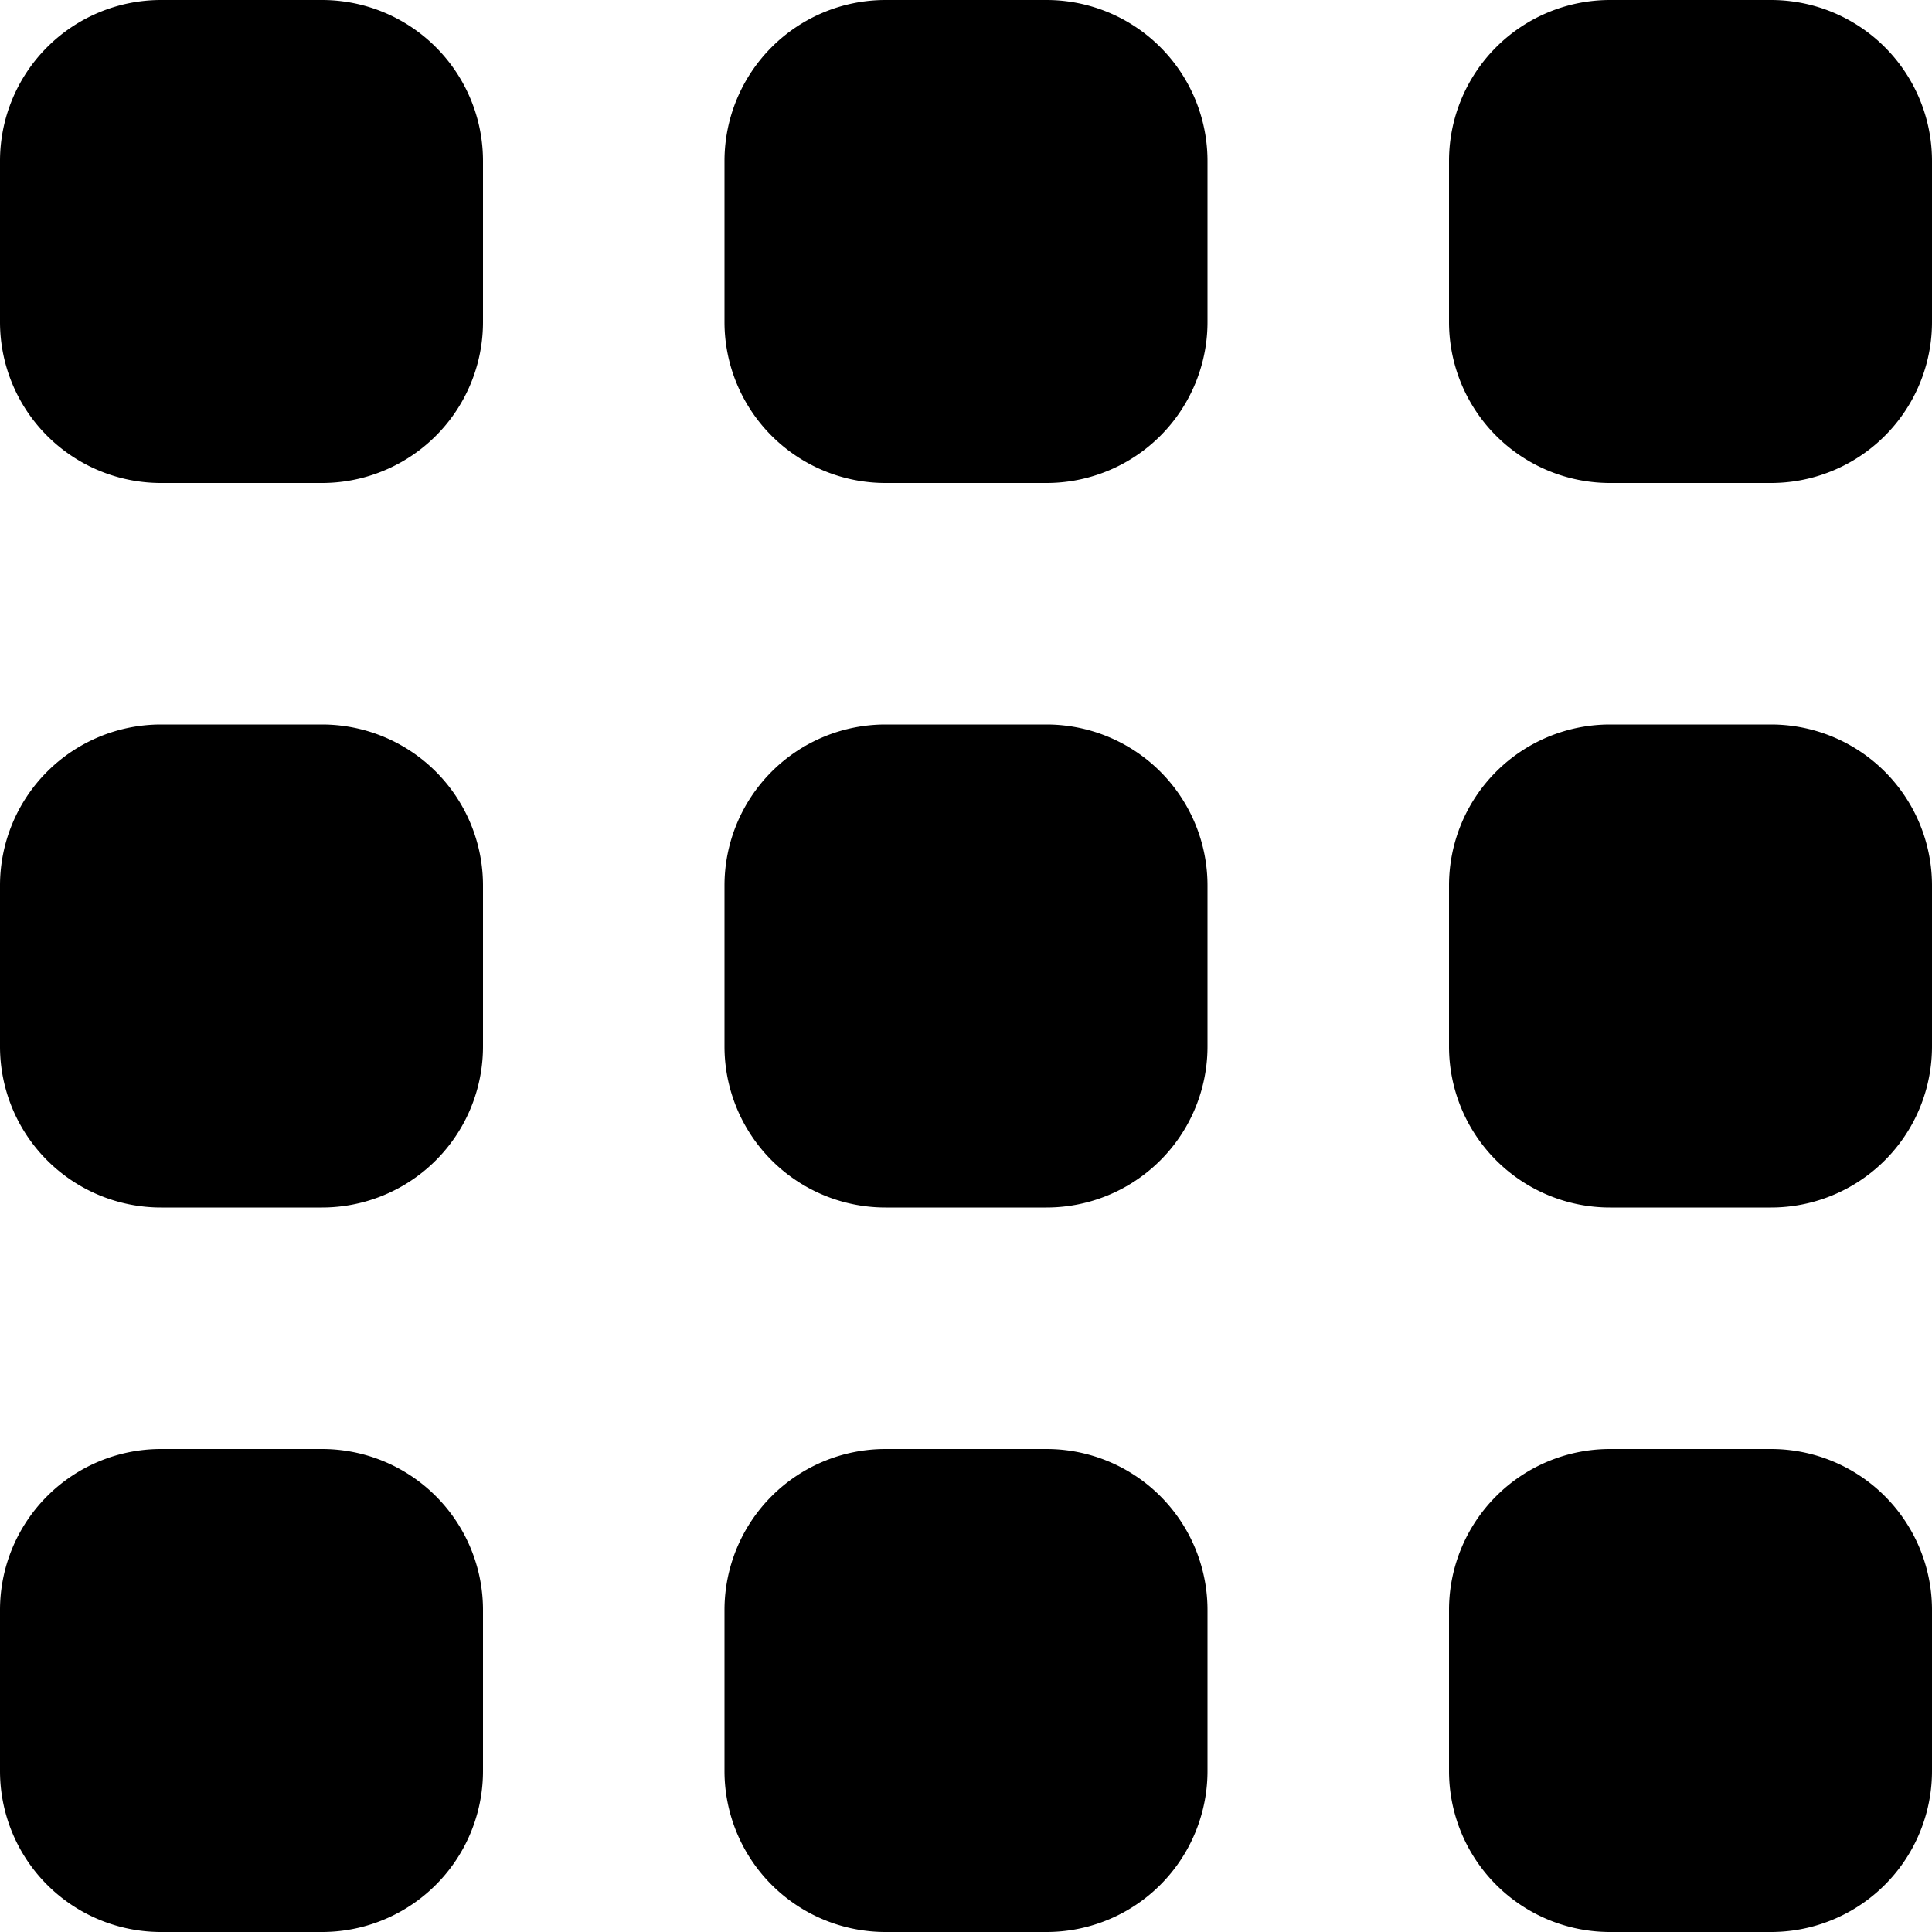 <svg id="Layer_1" data-name="Layer 1" xmlns="http://www.w3.org/2000/svg" viewBox="0 0 24 24"><defs><style>.cls-1{fill-rule:evenodd;}</style></defs><path class="cls-1" d="M0,2A2,2,0,0,1,2,0H4A2,2,0,0,1,6,2V4A2,2,0,0,1,4,6H2A2,2,0,0,1,0,4ZM9,2a2,2,0,0,1,2-2h2a2,2,0,0,1,2,2V4a2,2,0,0,1-2,2H11A2,2,0,0,1,9,4ZM20,0a2,2,0,0,0-2,2V4a2,2,0,0,0,2,2h2a2,2,0,0,0,2-2V2a2,2,0,0,0-2-2ZM0,11A2,2,0,0,1,2,9H4a2,2,0,0,1,2,2v2a2,2,0,0,1-2,2H2a2,2,0,0,1-2-2ZM11,9a2,2,0,0,0-2,2v2a2,2,0,0,0,2,2h2a2,2,0,0,0,2-2V11a2,2,0,0,0-2-2Zm7,2a2,2,0,0,1,2-2h2a2,2,0,0,1,2,2v2a2,2,0,0,1-2,2H20a2,2,0,0,1-2-2ZM2,18a2,2,0,0,0-2,2v2a2,2,0,0,0,2,2H4a2,2,0,0,0,2-2V20a2,2,0,0,0-2-2Zm7,2a2,2,0,0,1,2-2h2a2,2,0,0,1,2,2v2a2,2,0,0,1-2,2H11a2,2,0,0,1-2-2Zm11-2a2,2,0,0,0-2,2v2a2,2,0,0,0,2,2h2a2,2,0,0,0,2-2V20a2,2,0,0,0-2-2Z"/></svg>